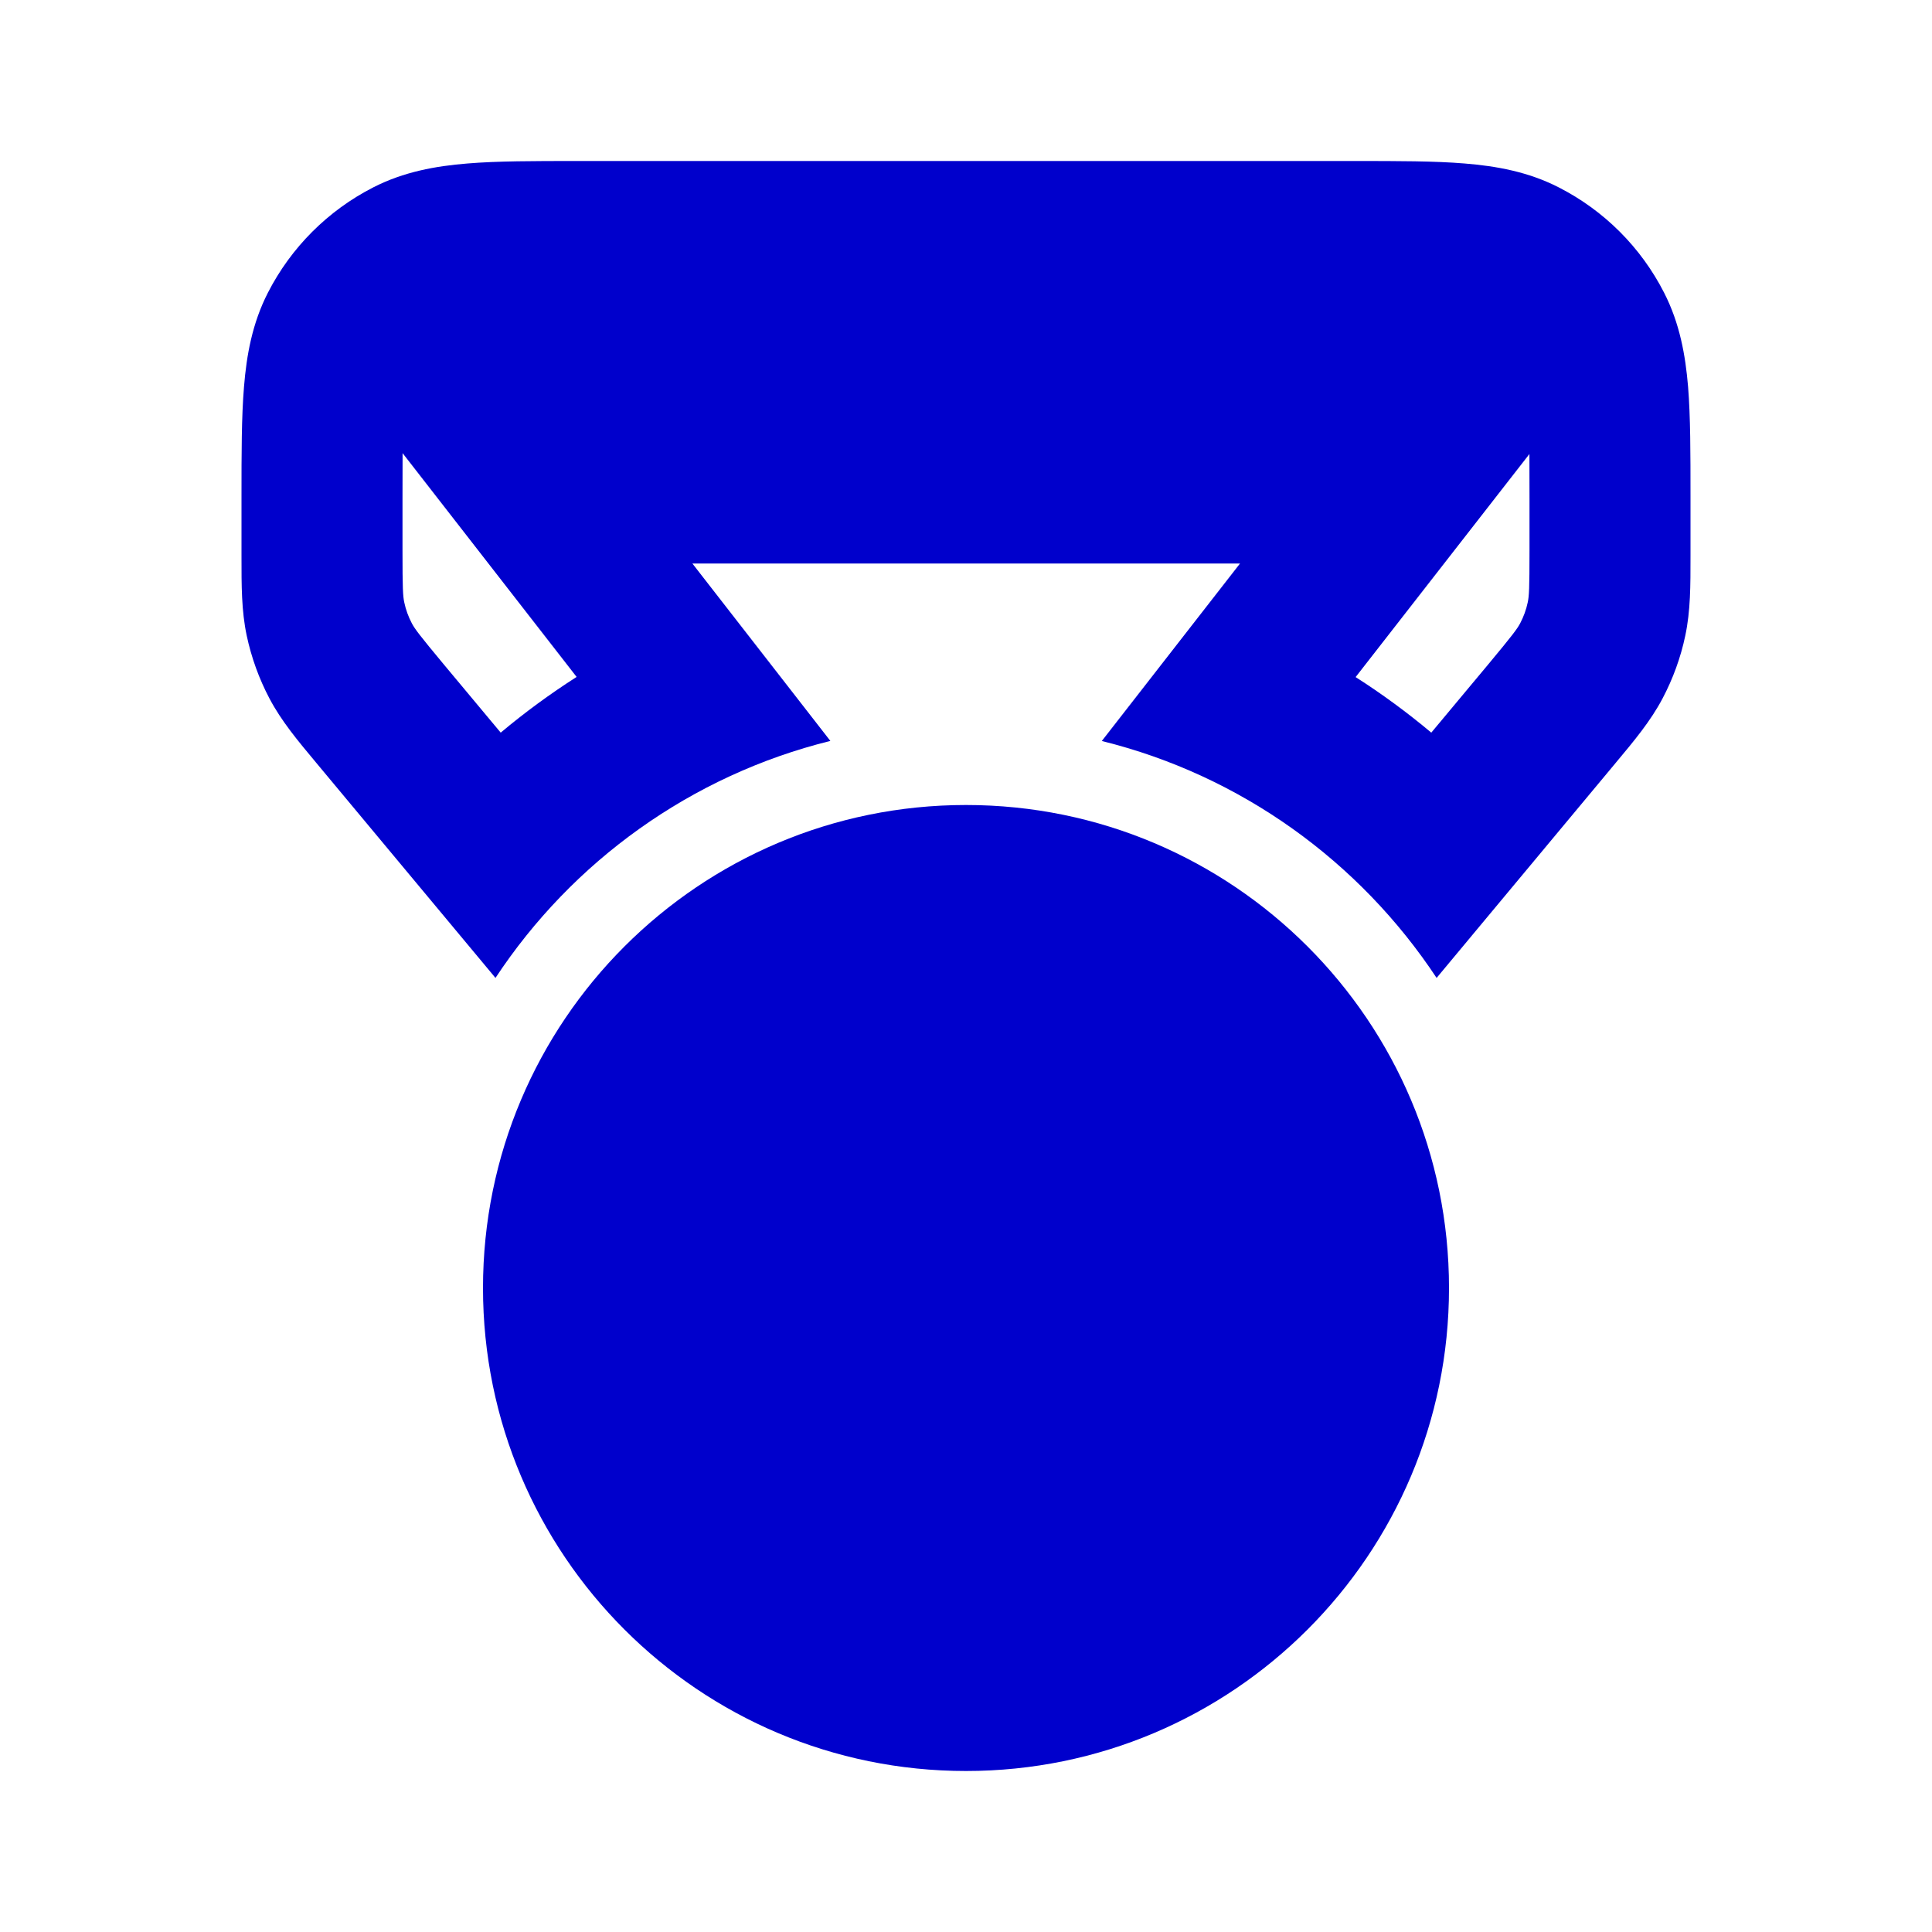 <svg width="24" height="24" viewBox="0 0 24 24" fill="none" xmlns="http://www.w3.org/2000/svg">
<path fill-rule="evenodd" clip-rule="evenodd" d="M16.839 2H7.162C6.634 2 6.18 2 5.805 2.031C5.41 2.063 5.016 2.134 4.638 2.327C4.074 2.615 3.615 3.074 3.327 3.638C3.134 4.016 3.063 4.41 3.031 4.805C3 5.18 3 5.634 3 6.161L3 6.914C3 7.272 2.999 7.587 3.065 7.897C3.123 8.169 3.218 8.432 3.348 8.678C3.496 8.958 3.698 9.2 3.927 9.474L6.155 12.148C7.109 10.702 8.585 9.632 10.315 9.204L8.601 7H15.404L13.687 9.205C15.416 9.632 16.891 10.703 17.846 12.148L20.073 9.474C20.302 9.2 20.504 8.958 20.652 8.678C20.782 8.432 20.878 8.169 20.935 7.897C21.001 7.587 21 7.272 21 6.914L21 6.161C21 5.634 21 5.18 20.97 4.805C20.937 4.41 20.866 4.016 20.673 3.638C20.386 3.074 19.927 2.615 19.362 2.327C18.984 2.134 18.59 2.063 18.195 2.031C17.821 2 17.366 2 16.839 2ZM5.001 5.629C5 5.794 5 5.983 5 6.2V6.841C5 7.312 5.005 7.404 5.022 7.483C5.041 7.574 5.073 7.661 5.116 7.743C5.154 7.814 5.209 7.888 5.51 8.25L6.22 9.101C6.518 8.851 6.833 8.62 7.163 8.409L5.001 5.629ZM18.999 5.64C19 5.803 19 5.987 19 6.2V6.841C19 7.312 18.995 7.404 18.978 7.483C18.959 7.574 18.927 7.661 18.884 7.743C18.846 7.814 18.791 7.888 18.49 8.25L17.78 9.101C17.483 8.852 17.169 8.621 16.84 8.411L18.999 5.64Z" fill="#0000CC"/>
<path d="M6 16C6 12.686 8.686 10 12 10C15.314 10 18 12.686 18 16C18 19.314 15.314 22 12 22C8.686 22 6 19.314 6 16Z" fill="#0000CC"/>
</svg>
